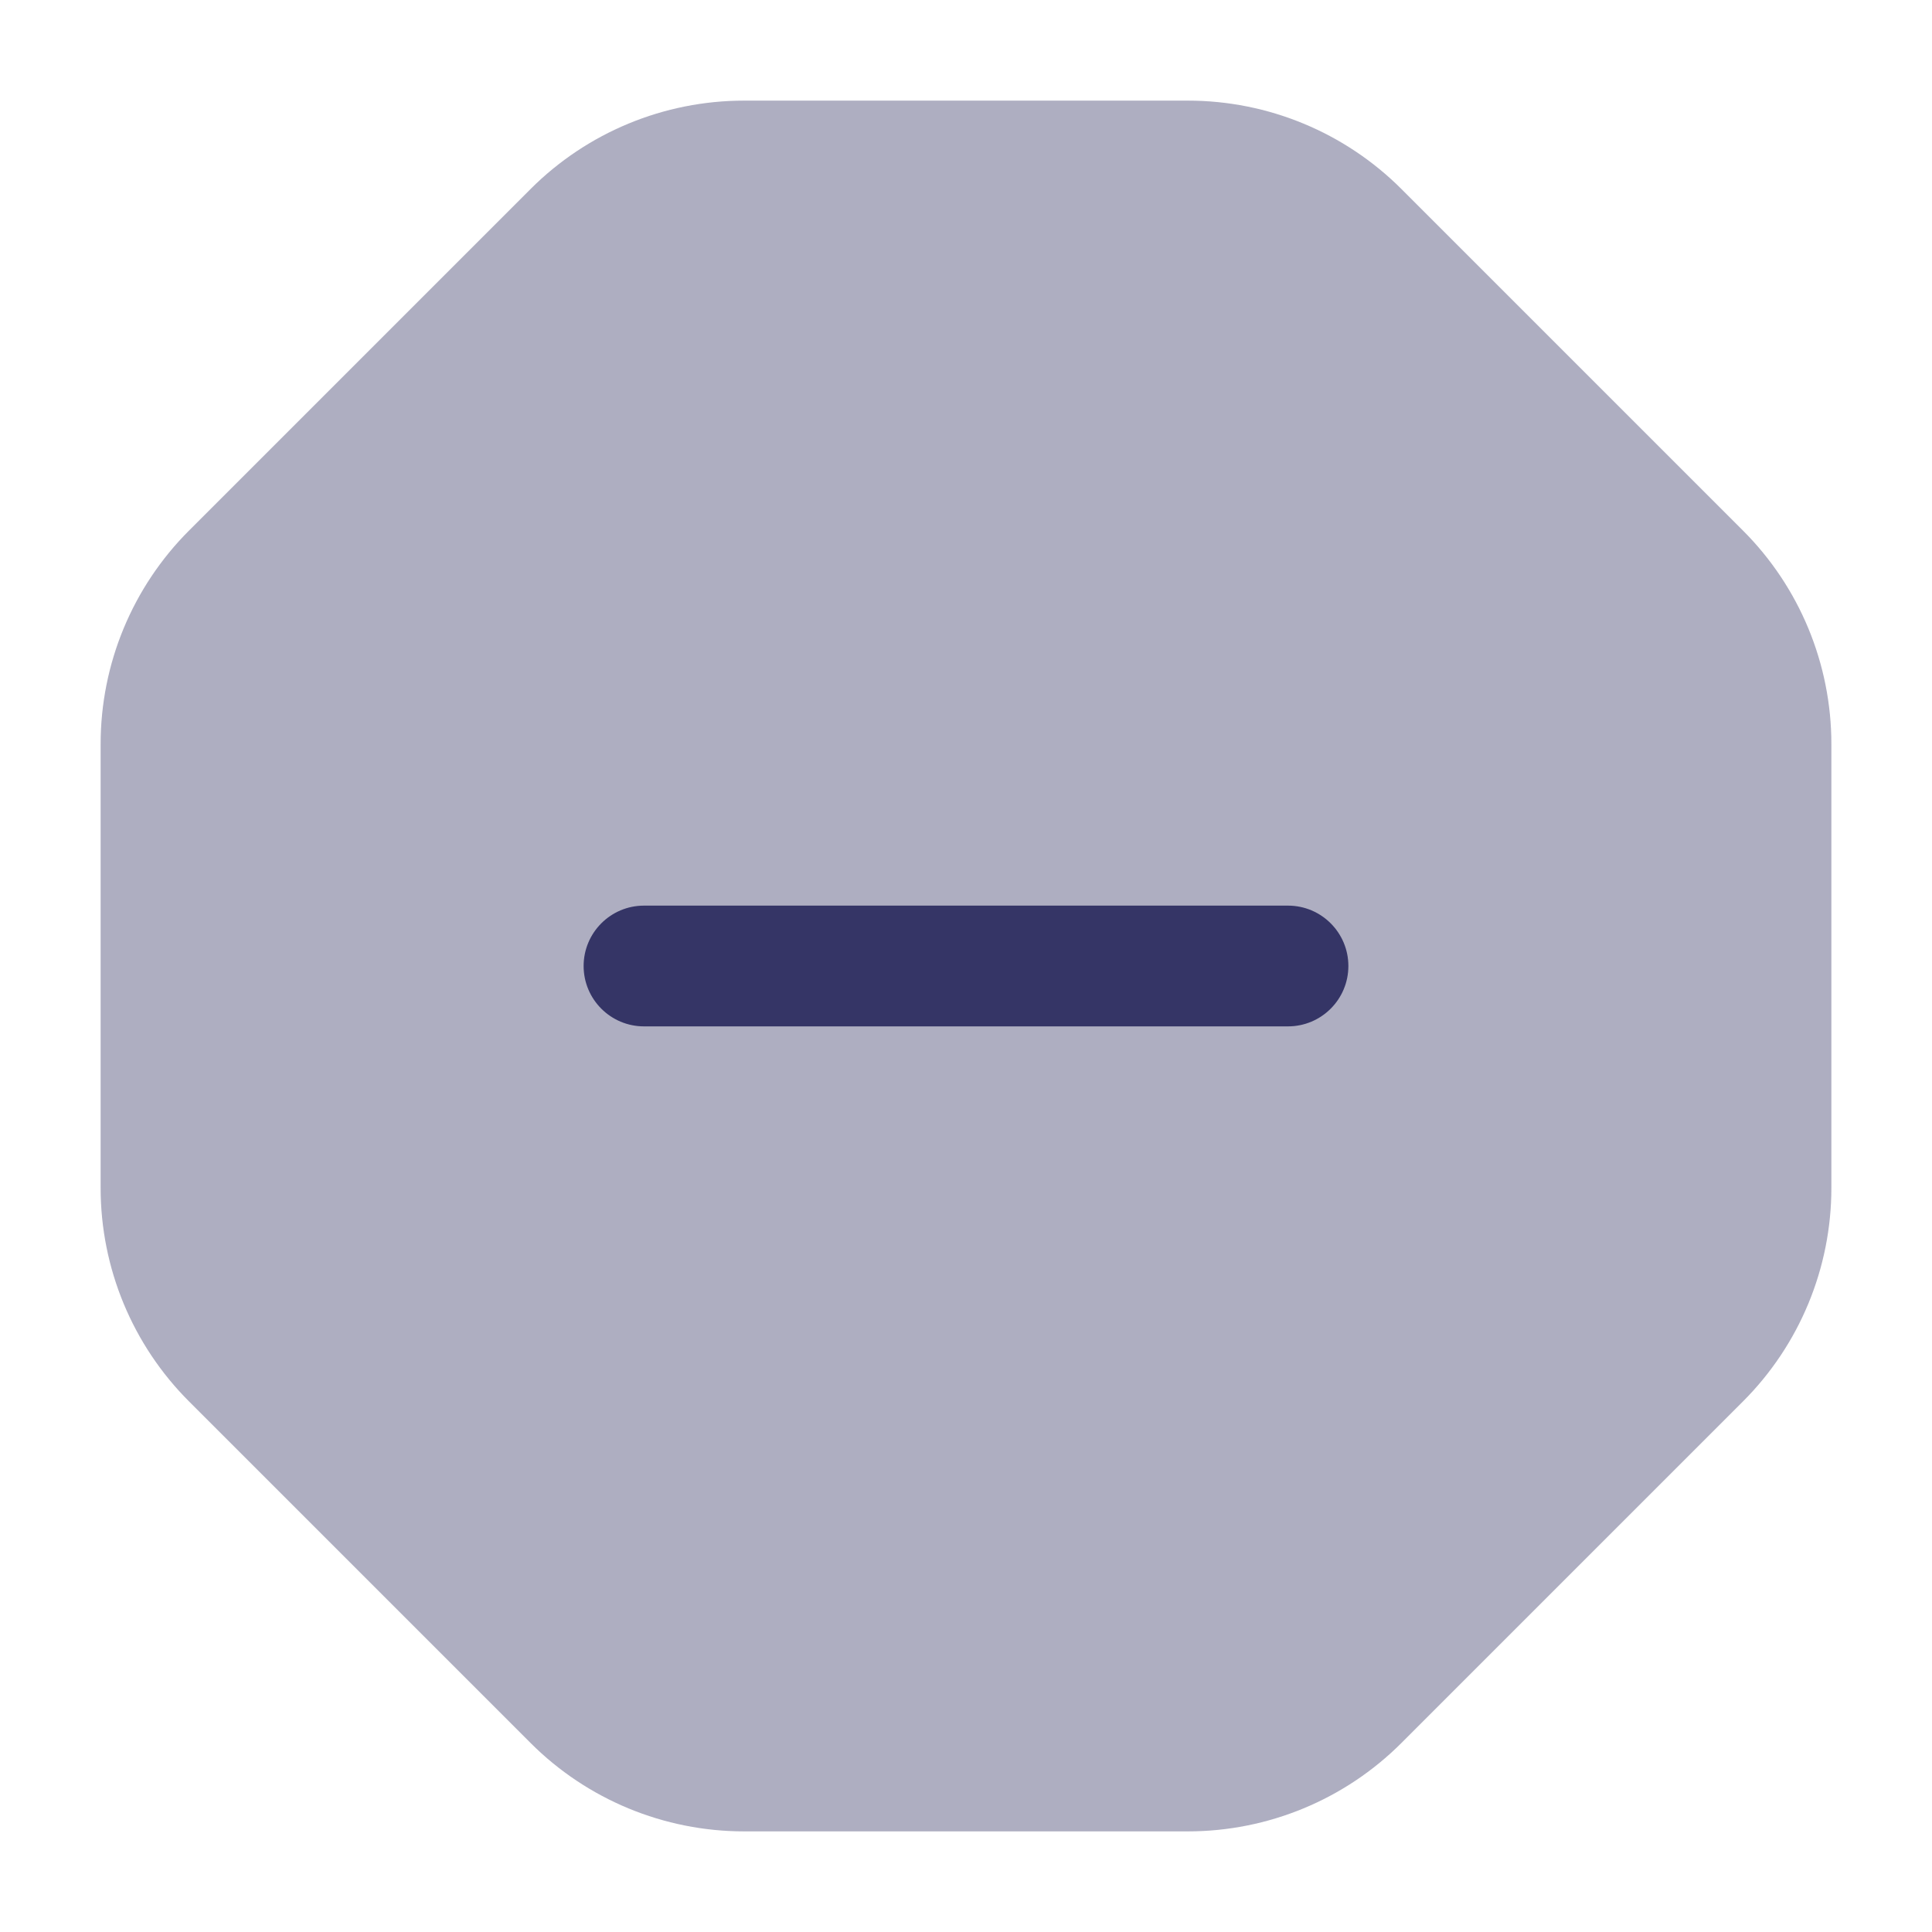 <svg width="24" height="24" viewBox="0 0 24 24" fill="none" xmlns="http://www.w3.org/2000/svg">
<path opacity="0.4" d="M9.243 1.25C8.248 1.25 7.294 1.645 6.591 2.348L2.348 6.591C1.645 7.294 1.25 8.248 1.25 9.243V14.757C1.25 15.752 1.645 16.706 2.348 17.409L6.591 21.652C7.294 22.355 8.248 22.75 9.243 22.75H14.757C15.752 22.75 16.706 22.355 17.409 21.652L21.652 17.409C22.355 16.706 22.75 15.752 22.75 14.757V9.243C22.75 8.248 22.355 7.294 21.652 6.591L17.409 2.348C16.706 1.645 15.752 1.25 14.757 1.25H9.243Z" fill="#353566"/>
<path d="M16.75 12C16.75 12.414 16.414 12.75 16 12.75H8C7.586 12.75 7.25 12.414 7.25 12C7.25 11.586 7.586 11.25 8 11.25H16C16.414 11.25 16.75 11.586 16.75 12Z" fill="#353566"/>
</svg>
